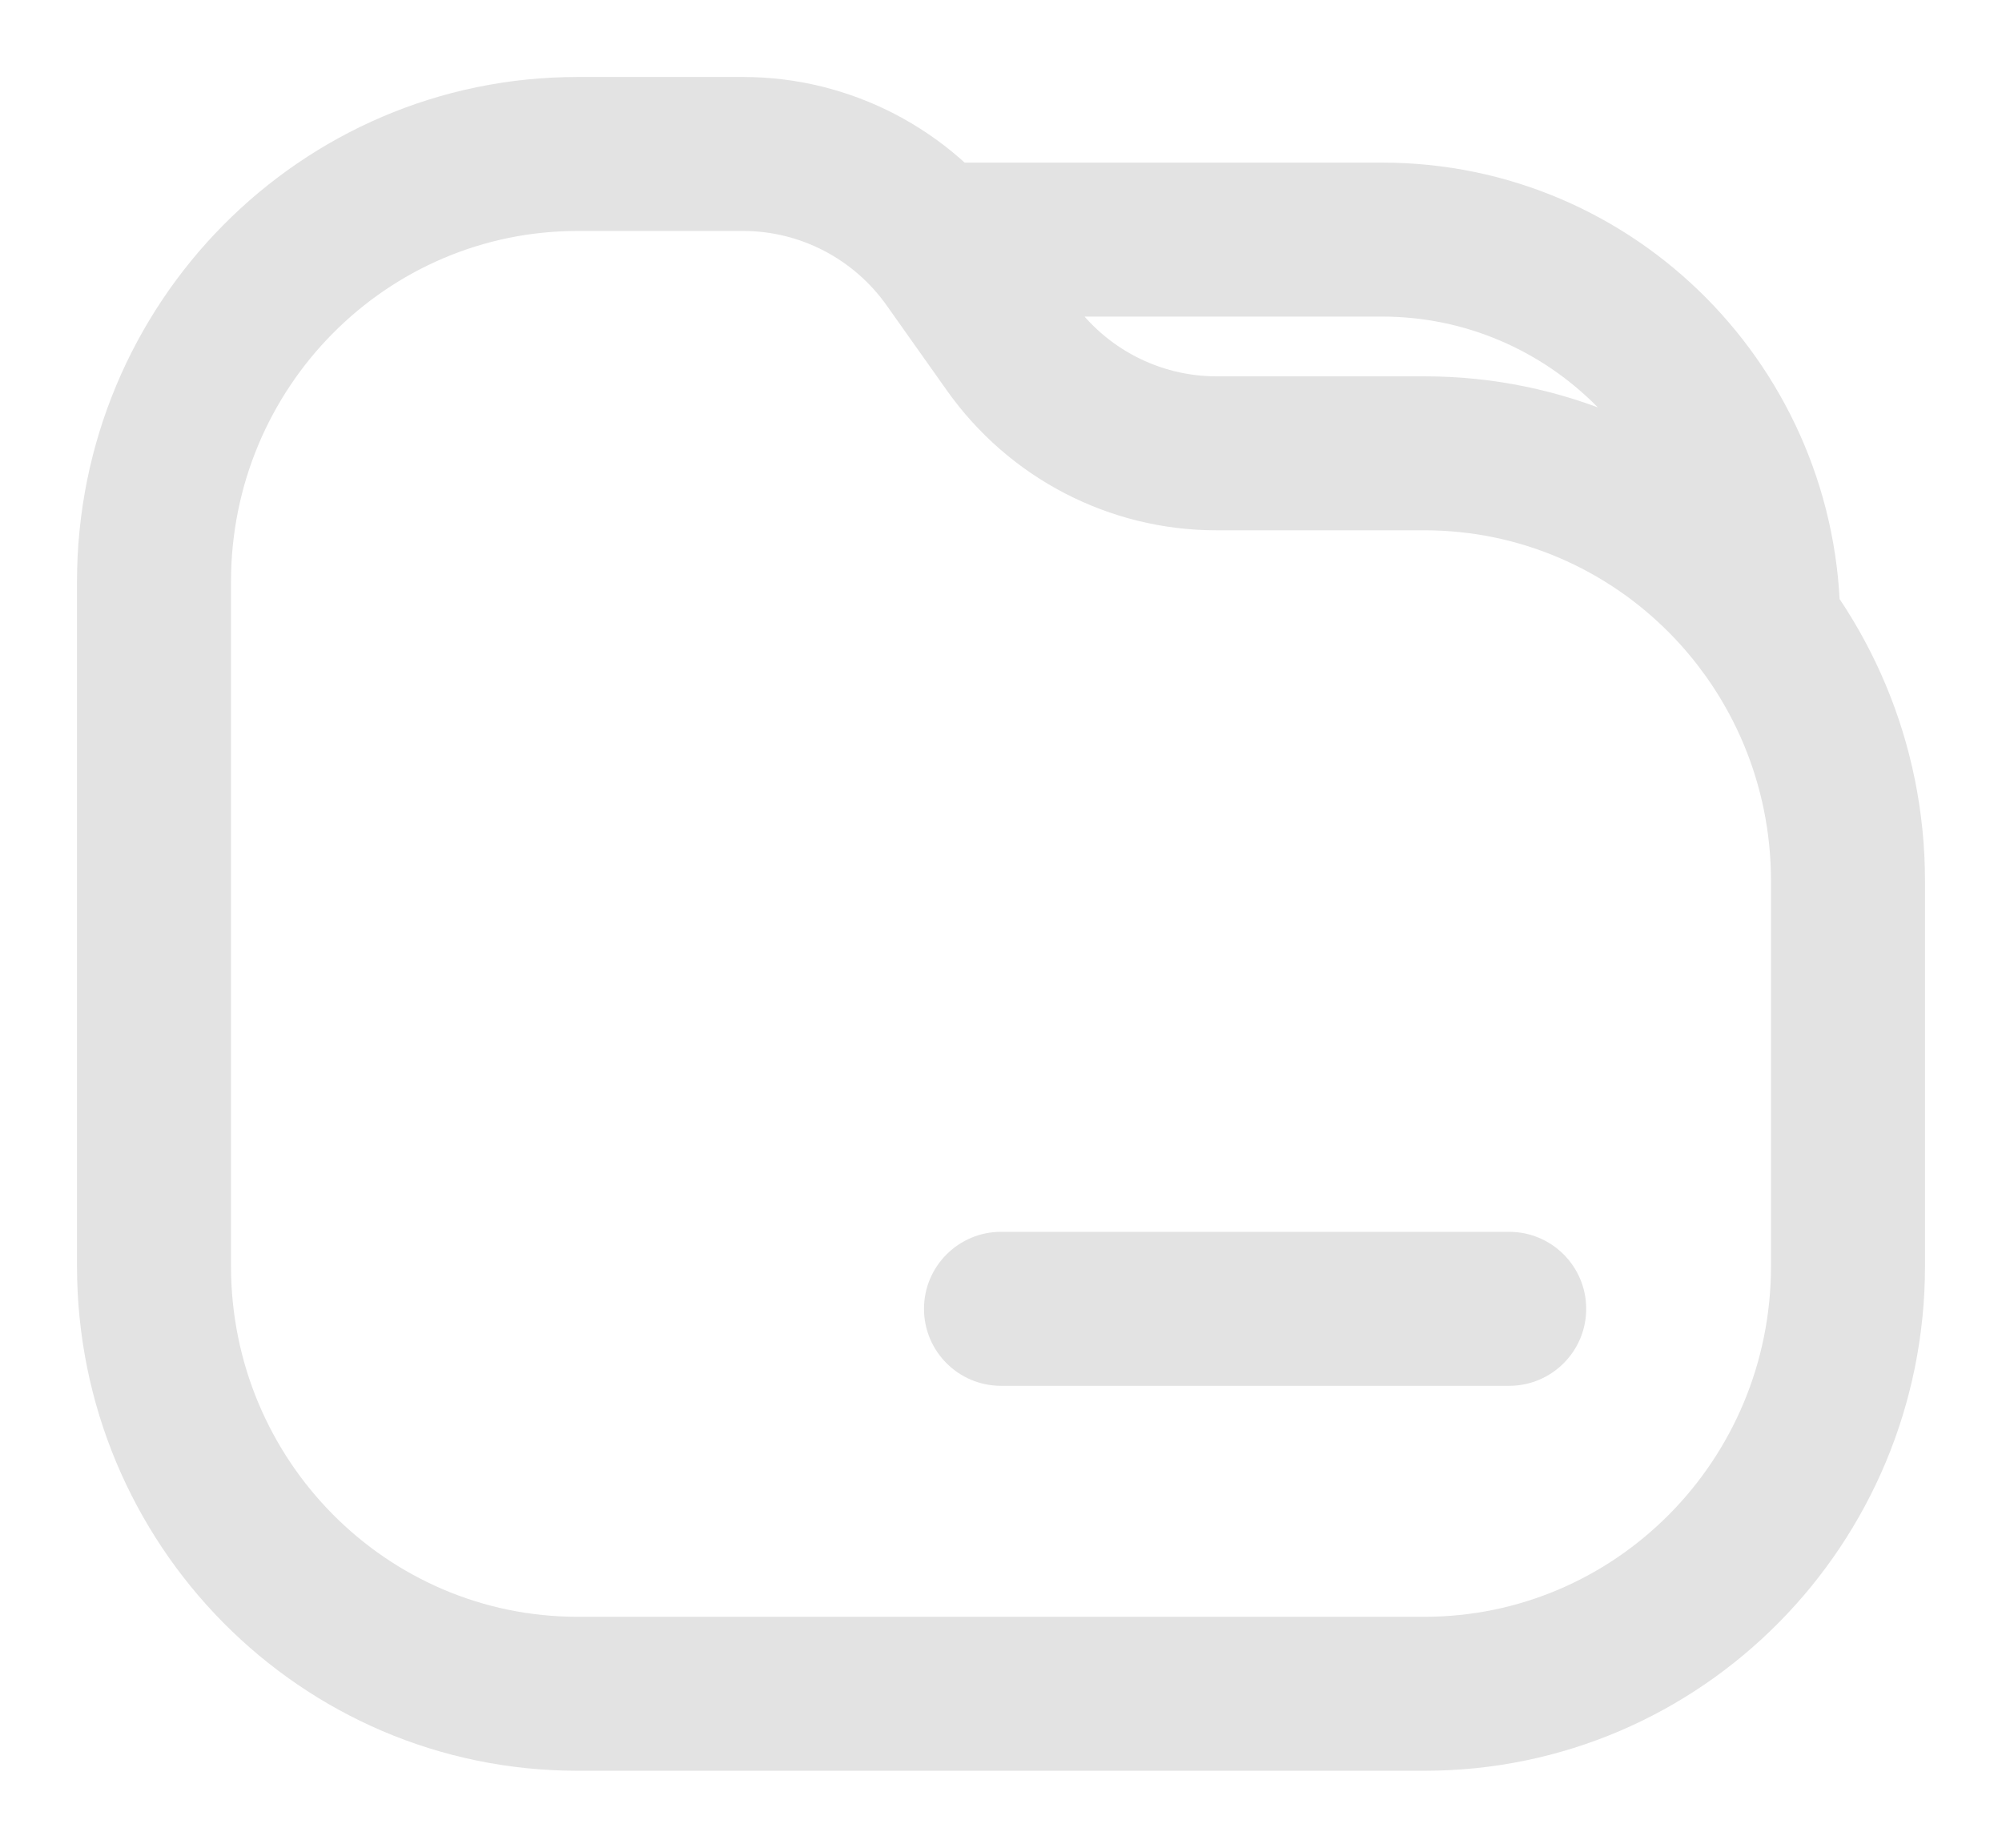 <svg width="13" height="12" viewBox="0 0 13 12" fill="none" xmlns="http://www.w3.org/2000/svg">
<path d="M6.556 2.247L6.965 1.958V1.958L6.556 2.247ZM6.169 1.698L5.76 1.987V1.987L6.169 1.698ZM10.95 4.056C10.95 4.332 11.174 4.556 11.45 4.556C11.726 4.556 11.95 4.332 11.95 4.056H10.95ZM6.5 8C6.224 8 6 8.224 6 8.5C6 8.776 6.224 9 6.5 9V8ZM9.8 9C10.076 9 10.3 8.776 10.3 8.5C10.3 8.224 10.076 8 9.8 8V9ZM11.5 5.722V8.222H12.5V5.722H11.5ZM9.25 10.5H3.75V11.5H9.25V10.5ZM1.5 8.222V3.778H0.5V8.222H1.5ZM3.75 1.5H4.826V0.5H3.75V1.5ZM5.76 1.987L6.148 2.535L6.965 1.958L6.577 1.409L5.76 1.987ZM7.899 3.444H9.25V2.444H7.899V3.444ZM6.148 2.535C6.551 3.105 7.203 3.444 7.899 3.444V2.444C7.53 2.444 7.181 2.264 6.965 1.958L6.148 2.535ZM4.826 1.5C5.195 1.5 5.544 1.68 5.76 1.987L6.577 1.409C6.174 0.84 5.522 0.5 4.826 0.5V1.5ZM3.75 10.5C2.512 10.5 1.5 9.485 1.5 8.222H0.5C0.5 10.028 1.95 11.5 3.75 11.5V10.5ZM11.5 8.222C11.5 9.485 10.488 10.5 9.25 10.5V11.5C11.05 11.5 12.5 10.028 12.5 8.222H11.5ZM12.5 5.722C12.5 3.917 11.05 2.444 9.25 2.444V3.444C10.488 3.444 11.5 4.459 11.5 5.722H12.5ZM1.5 3.778C1.5 2.515 2.512 1.5 3.75 1.5V0.5C1.95 0.5 0.5 1.972 0.5 3.778H1.5ZM5.95 2.056H8.975V1.056H5.95V2.056ZM8.975 2.056C10.061 2.056 10.95 2.946 10.95 4.056H11.95C11.95 2.403 10.623 1.056 8.975 1.056V2.056ZM6.5 9H9.8V8H6.5V9Z" fill="#E3E3E3"/>
</svg>

